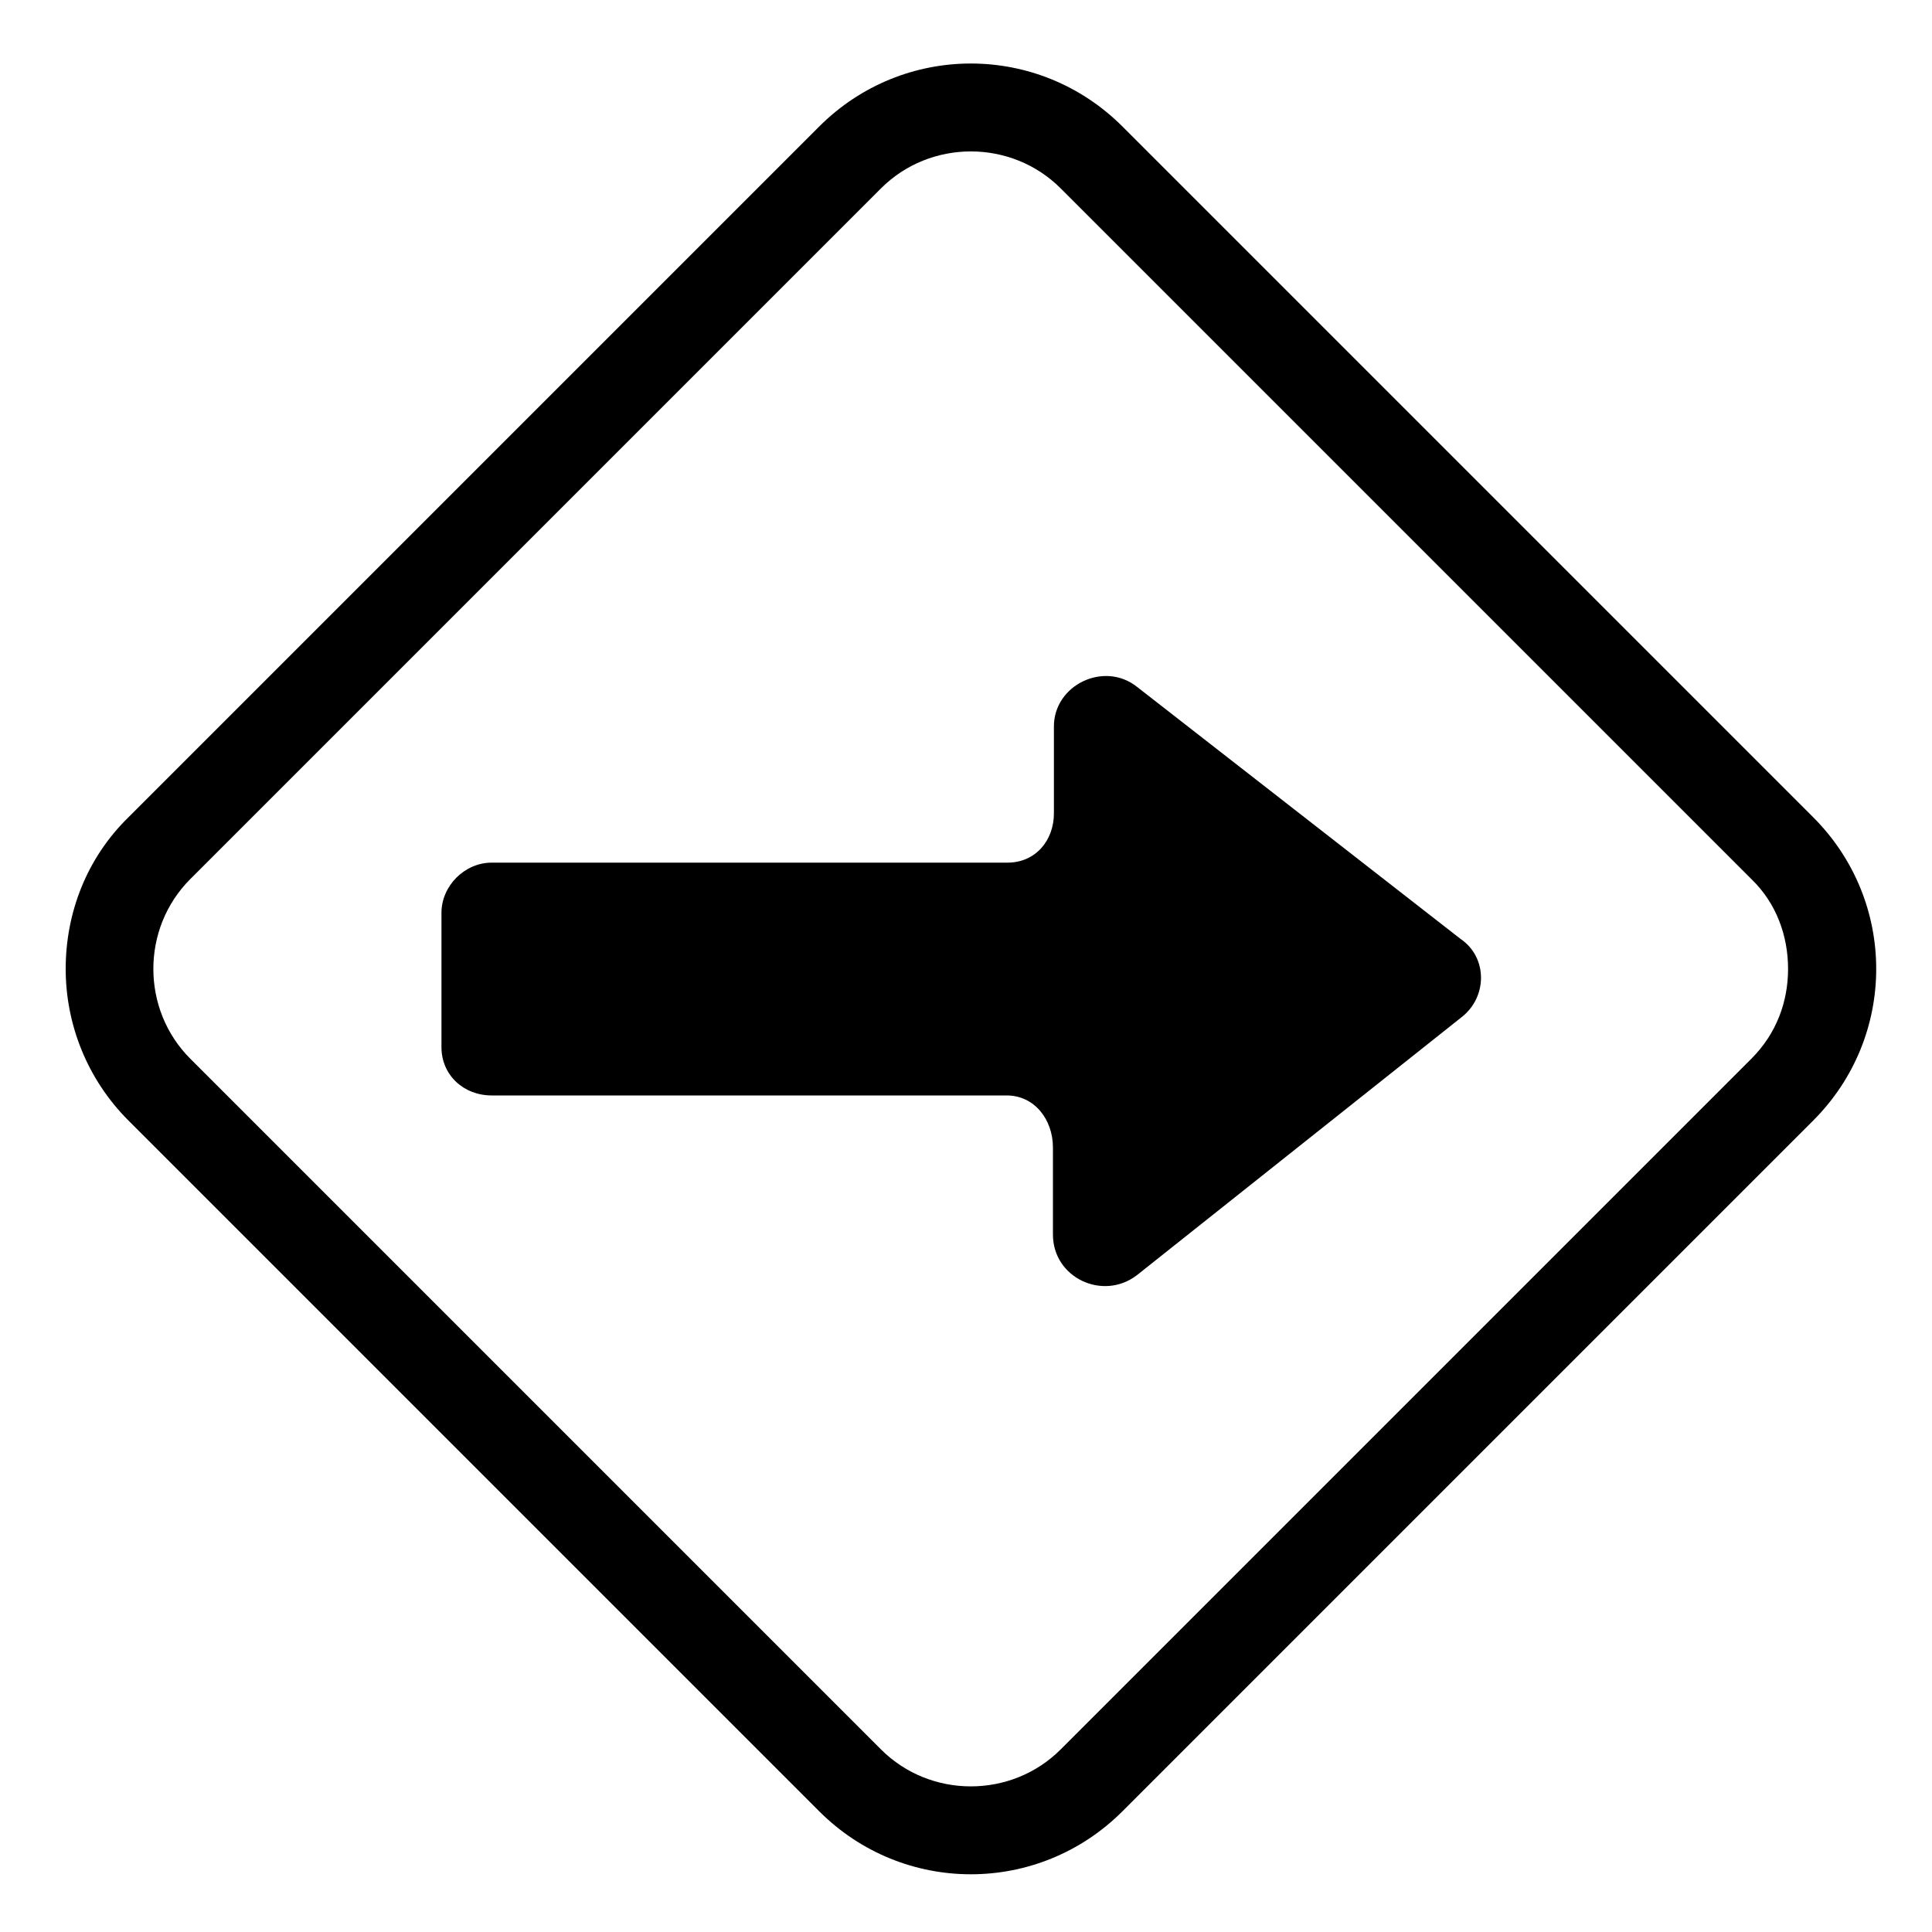 <?xml version="1.0" encoding="utf-8"?>
<!-- Generator: Adobe Illustrator 26.0.2, SVG Export Plug-In . SVG Version: 6.00 Build 0)  -->
<svg version="1.1" id="Layer_1" xmlns="http://www.w3.org/2000/svg" xmlns:xlink="http://www.w3.org/1999/xlink" x="0px" y="0px"
	 viewBox="0 0 200 200" style="enable-background:new 0 0 200 200;" xml:space="preserve">
	 <style type="text/css">
	     .primary{fill:#000000;}
	 </style>
<g>
	<g>
		<path id="path2" class="primary" d="M151.3,105.3L117.7,132c-3.5,2.7-8.7,0.3-8.7-4.2v-9c0-2.9-1.9-5.4-4.8-5.4H50.9c-2.9,0-5.2-2.1-5.2-5V94.5
			c0-2.8,2.4-5.2,5.2-5.2h53.4c2.9,0,4.8-2.3,4.8-5.1v-9c0-4.3,5.2-6.8,8.6-4.1l33.5,26.1C154,99.1,154,103.2,151.3,105.3z"/>
	</g>
	<g>
		<path id="path3" class="primary" d="M13.3,84.6l71.5-71.5c8.7-8.7,22.7-8.7,31.4,0l71.5,71.5c8.7,8.7,8.7,22.7,0,31.4l-71.5,71.5
			c-8.7,8.7-22.7,8.7-31.4,0L13.3,116c-4.3-4.3-6.5-10-6.5-15.7S8.9,88.9,13.3,84.6z M181.3,91l-71.5-71.5c-5.1-5.1-13.5-5.1-18.6,0
			L19.7,91c-5.1,5.1-5.1,13.5,0,18.6l71.5,71.5c5.1,5.1,13.5,5.1,18.6,0l71.5-71.5c2.6-2.6,3.8-5.9,3.8-9.3
			C185.1,96.9,183.9,93.5,181.3,91z"/>
	</g>
</g>
</svg>
